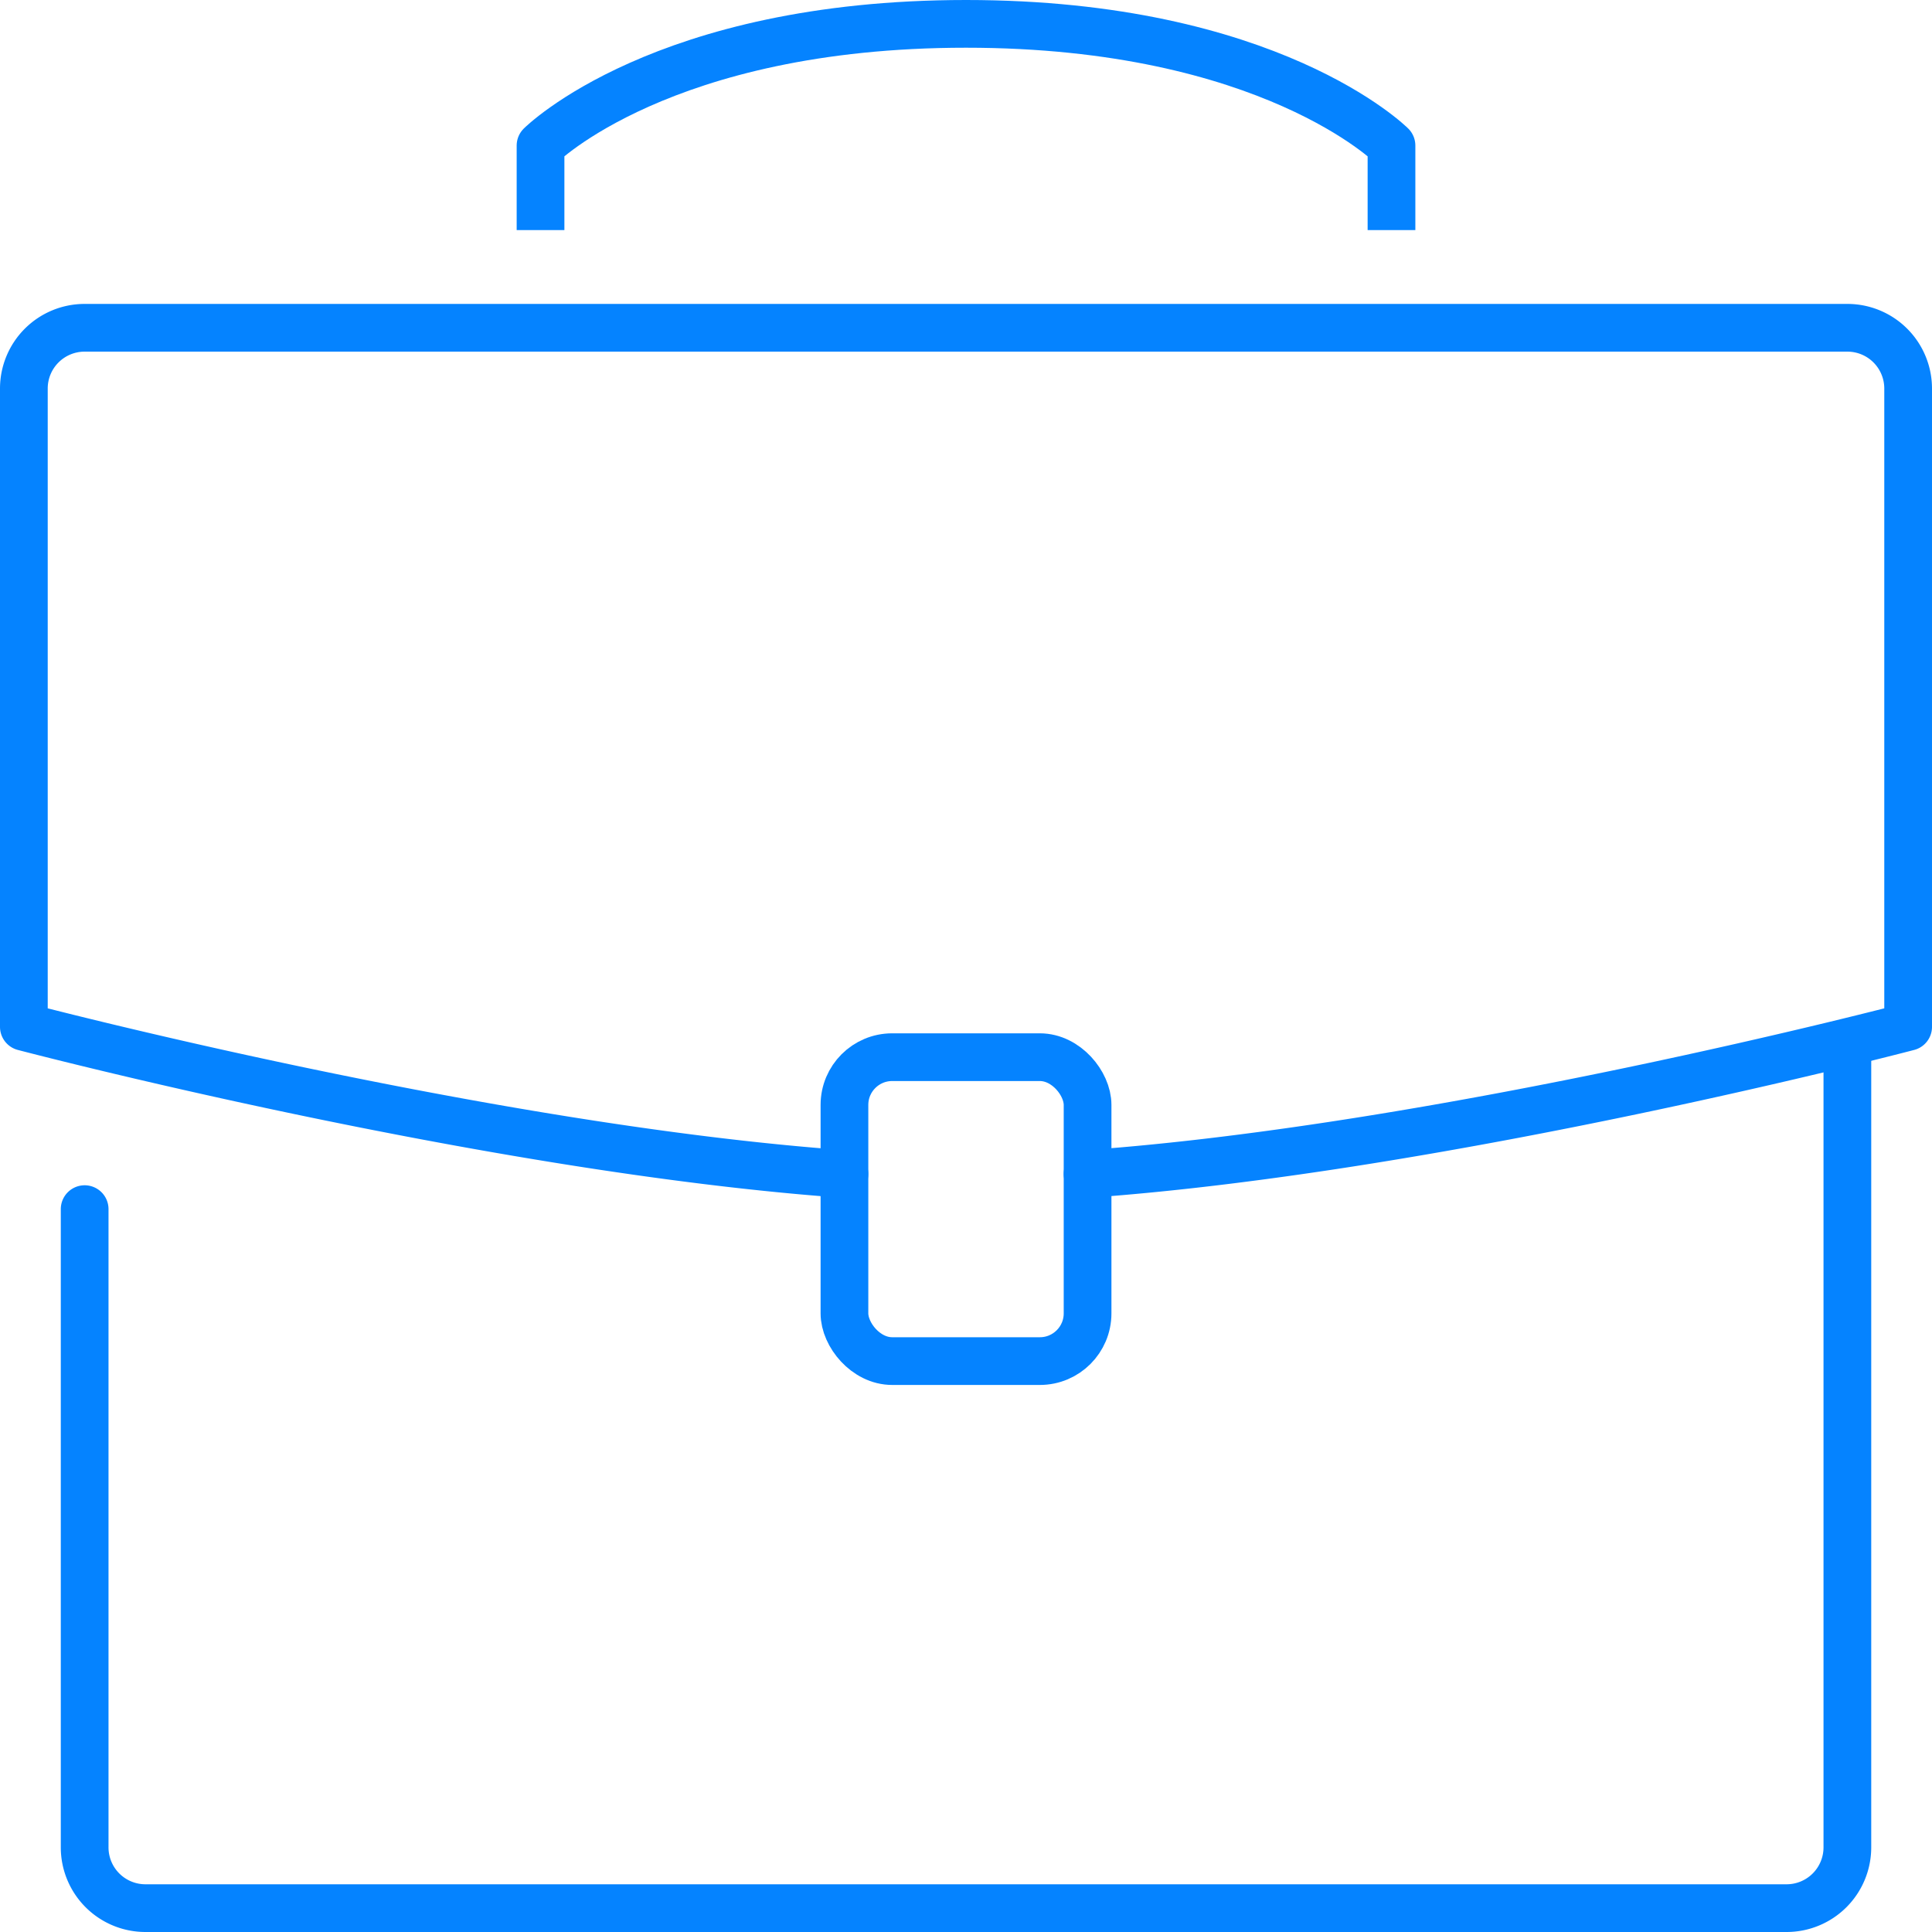 <svg xmlns="http://www.w3.org/2000/svg" width="80.975" height="80.975" viewBox="0 0 80.975 80.975">
  <g id="icon-06" transform="translate(-1109.815 -3891.263)">
    <path id="Path_1327" data-name="Path 1327" d="M76.88,35V68.118a2.547,2.547,0,0,1-2.548,2.548H5.548A2.547,2.547,0,0,1,3,68.118V41.369" transform="translate(1110.363 3900.572)" fill="none" stroke="#0583ff" stroke-linecap="round" stroke-linejoin="round" stroke-width="2"/>
    <path id="Path_1328" data-name="Path 1328" d="M18,8.643V6.1S23.1,1,35.833,1,53.666,6.1,53.666,6.1V8.643" transform="translate(1114.47 3891.263)" fill="none" stroke="#0583ff" stroke-linecap="square" stroke-linejoin="round" stroke-width="2"/>
    <rect id="Rectangle_982" data-name="Rectangle 982" width="10.19" height="12.738" rx="2" transform="translate(1145.208 3935.572)" fill="none" stroke="#0583ff" stroke-linecap="round" stroke-linejoin="round" stroke-width="2"/>
    <path id="Path_1329" data-name="Path 1329" d="M45.582,46.465C60.609,45.39,79.975,40.3,79.975,40.3V13.548A2.547,2.547,0,0,0,77.427,11H3.548A2.547,2.547,0,0,0,1,13.548V40.3s19.365,5.093,34.392,6.168" transform="translate(1109.815 3894.001)" fill="none" stroke="#0583ff" stroke-linecap="round" stroke-linejoin="round" stroke-width="2"/>
  </g>
</svg>
